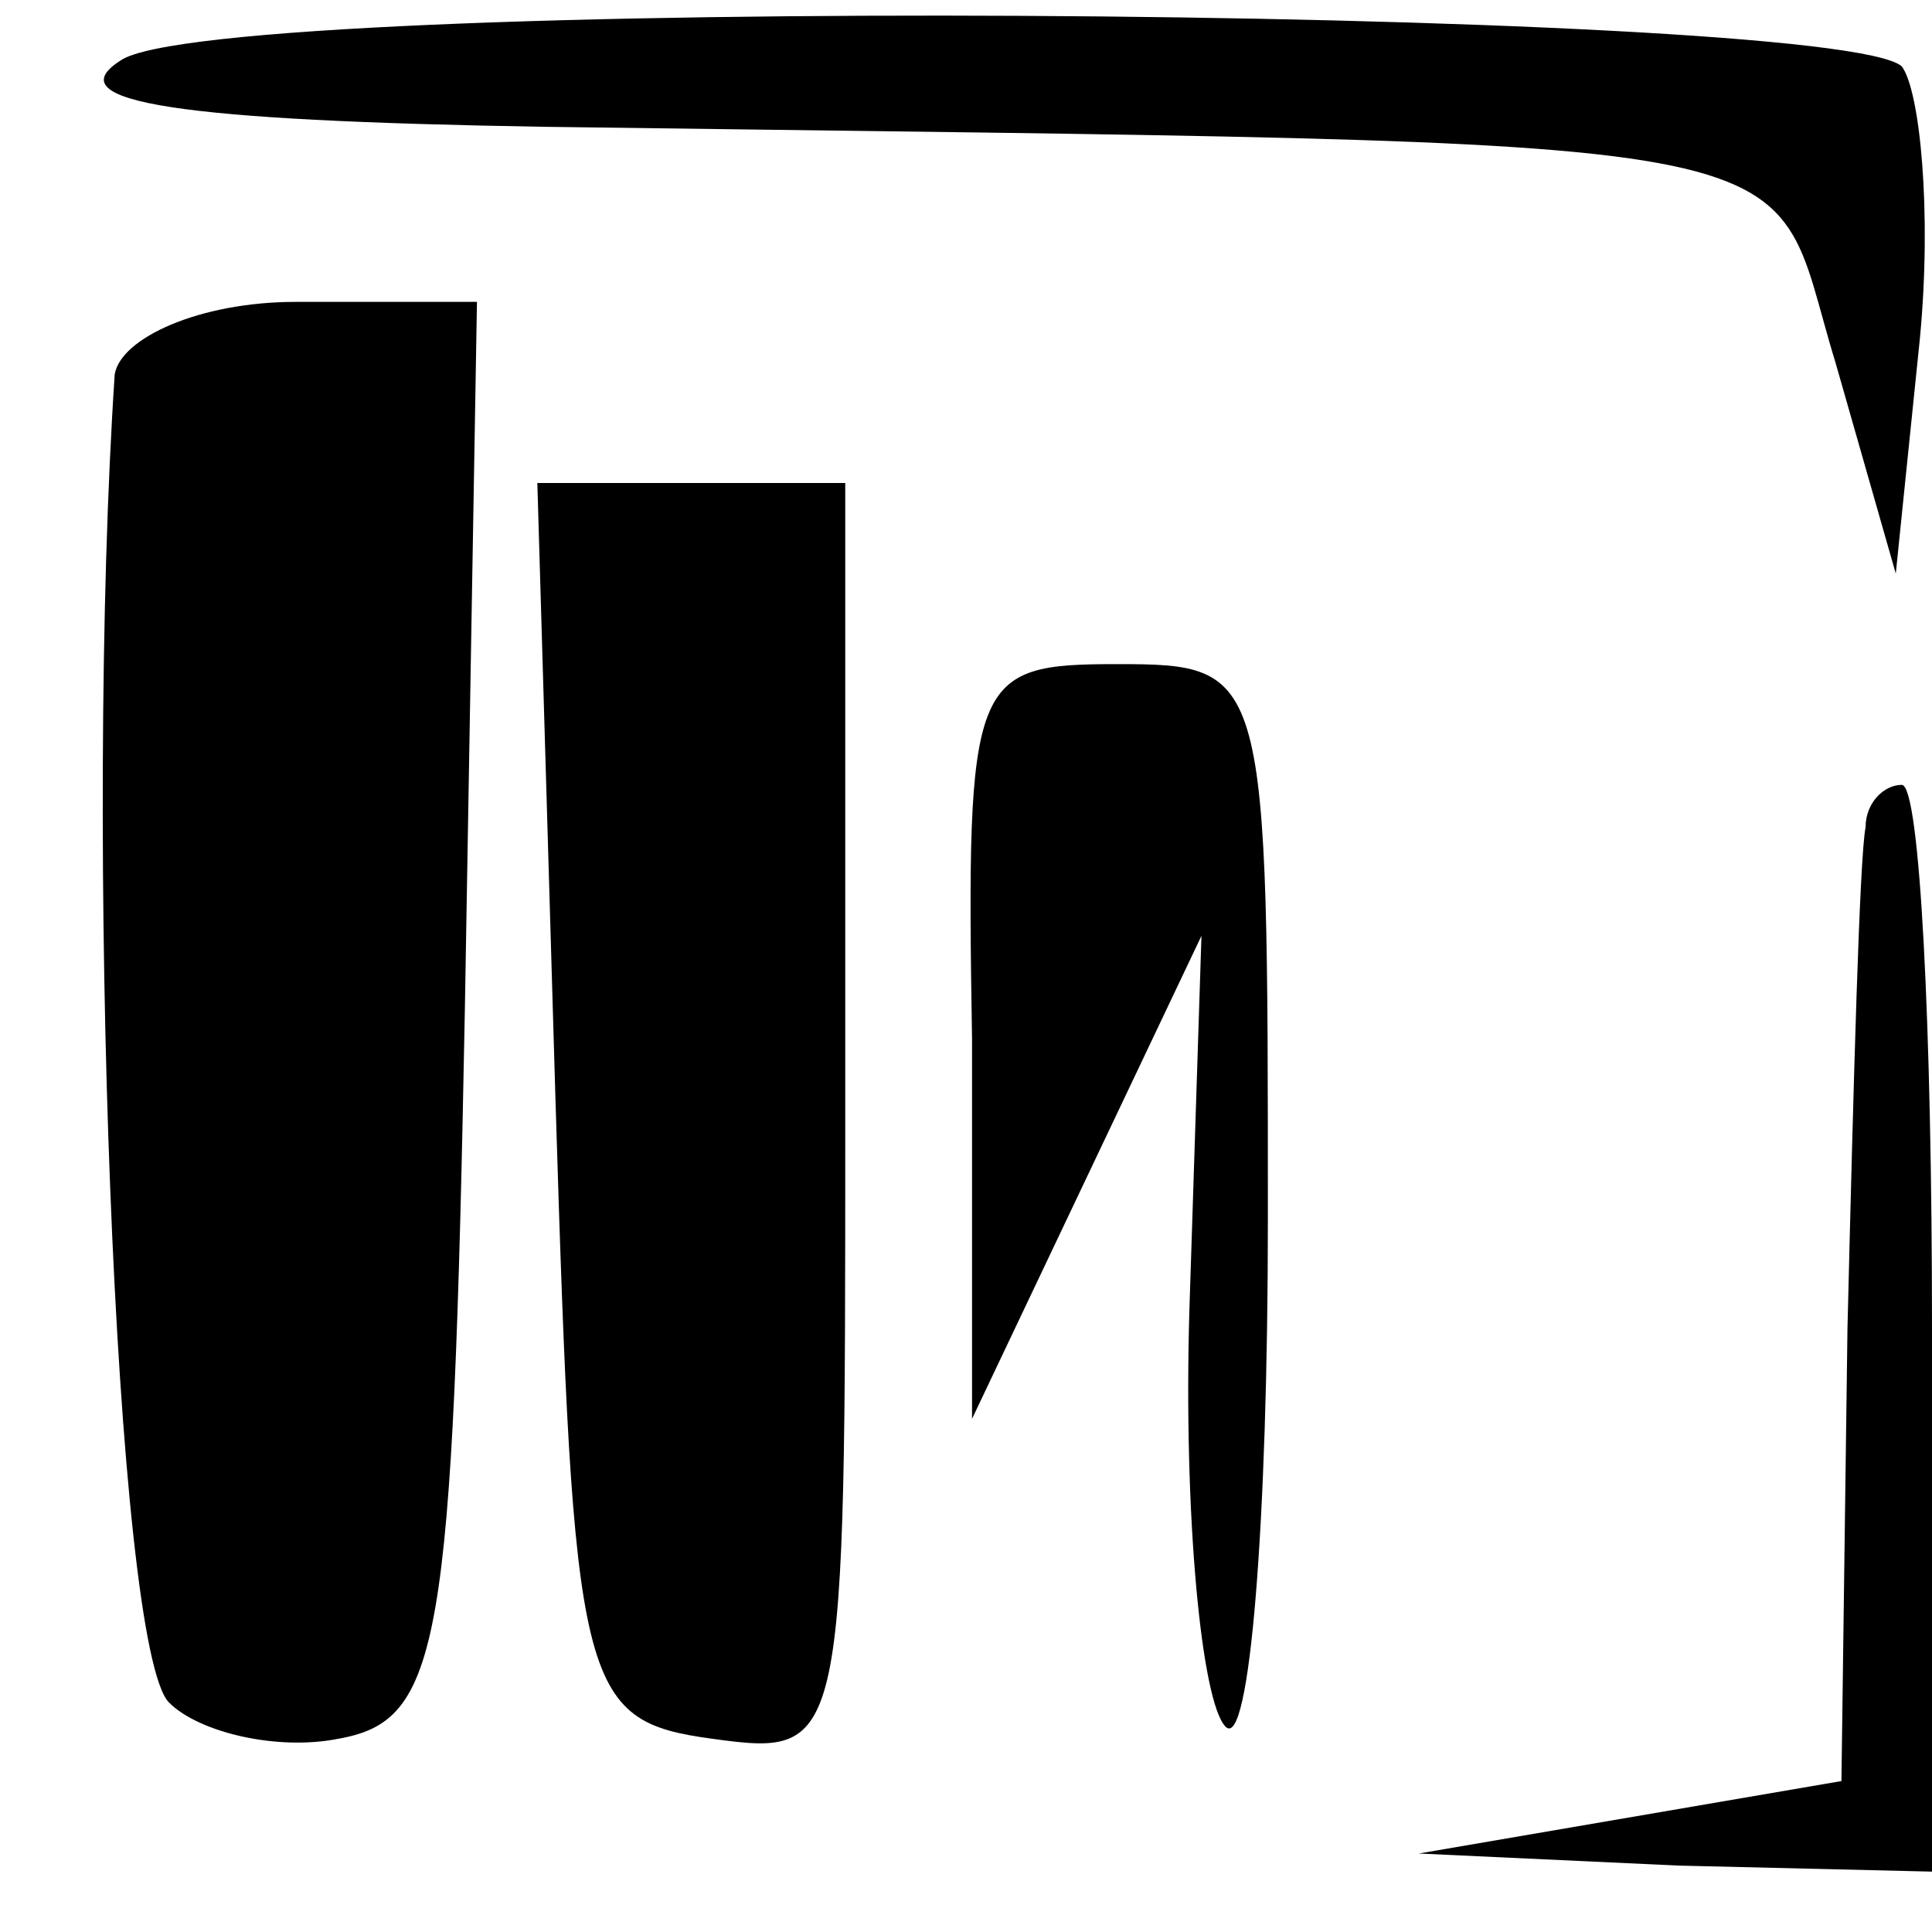 <?xml version="1.0" standalone="no"?>
<!DOCTYPE svg PUBLIC "-//W3C//DTD SVG 20010904//EN"
 "http://www.w3.org/TR/2001/REC-SVG-20010904/DTD/svg10.dtd">
<svg version="1.0" xmlns="http://www.w3.org/2000/svg"
 width="32pt" height="32pt" viewBox="0 0 32 32"
 preserveAspectRatio="xMidYMid meet">
<g transform="translate(0,32) scale(0.1,-0.1)"
fill="#000000" stroke="none">
<path fill="#000000" stroke="none" d="M20 310 c-11 -7 10 -10 70 -11 219 -3
202 0 214 -39 l10 -35 4 39 c2 21 0 41 -3 45 -11 10 -279 12 -295 1z"/>
<path fill="#000000" stroke="none" d="M19 258 c-5 -75 0 -211 9 -220 5 -5 18
-8 28 -6 17 3 19 15 21 121 l2 117 -30 0 c-16 0 -29 -6 -30 -12z"/>
<path fill="#000000" stroke="none" d="M92 138 c3 -98 4 -103 26 -106 22 -3
22 -2 22 102 l0 106 -25 0 -26 0 3 -102z"/>
<path fill="#000000" stroke="none" d="M161 148 l0 -63 19 40 19 40 -2 -62
c-1 -34 2 -65 6 -69 4 -4 7 34 7 84 0 91 0 92 -25 92 -24 0 -25 -2 -24 -62z"/>
<path fill="#000000" stroke="none" d="M309 183 c-1 -5 -2 -42 -3 -83 l-1 -75
-35 -6 -35 -6 43 -2 42 -1 0 90 c0 50 -2 90 -5 90 -3 0 -6 -3 -6 -7z"/>
</g>
</svg>
